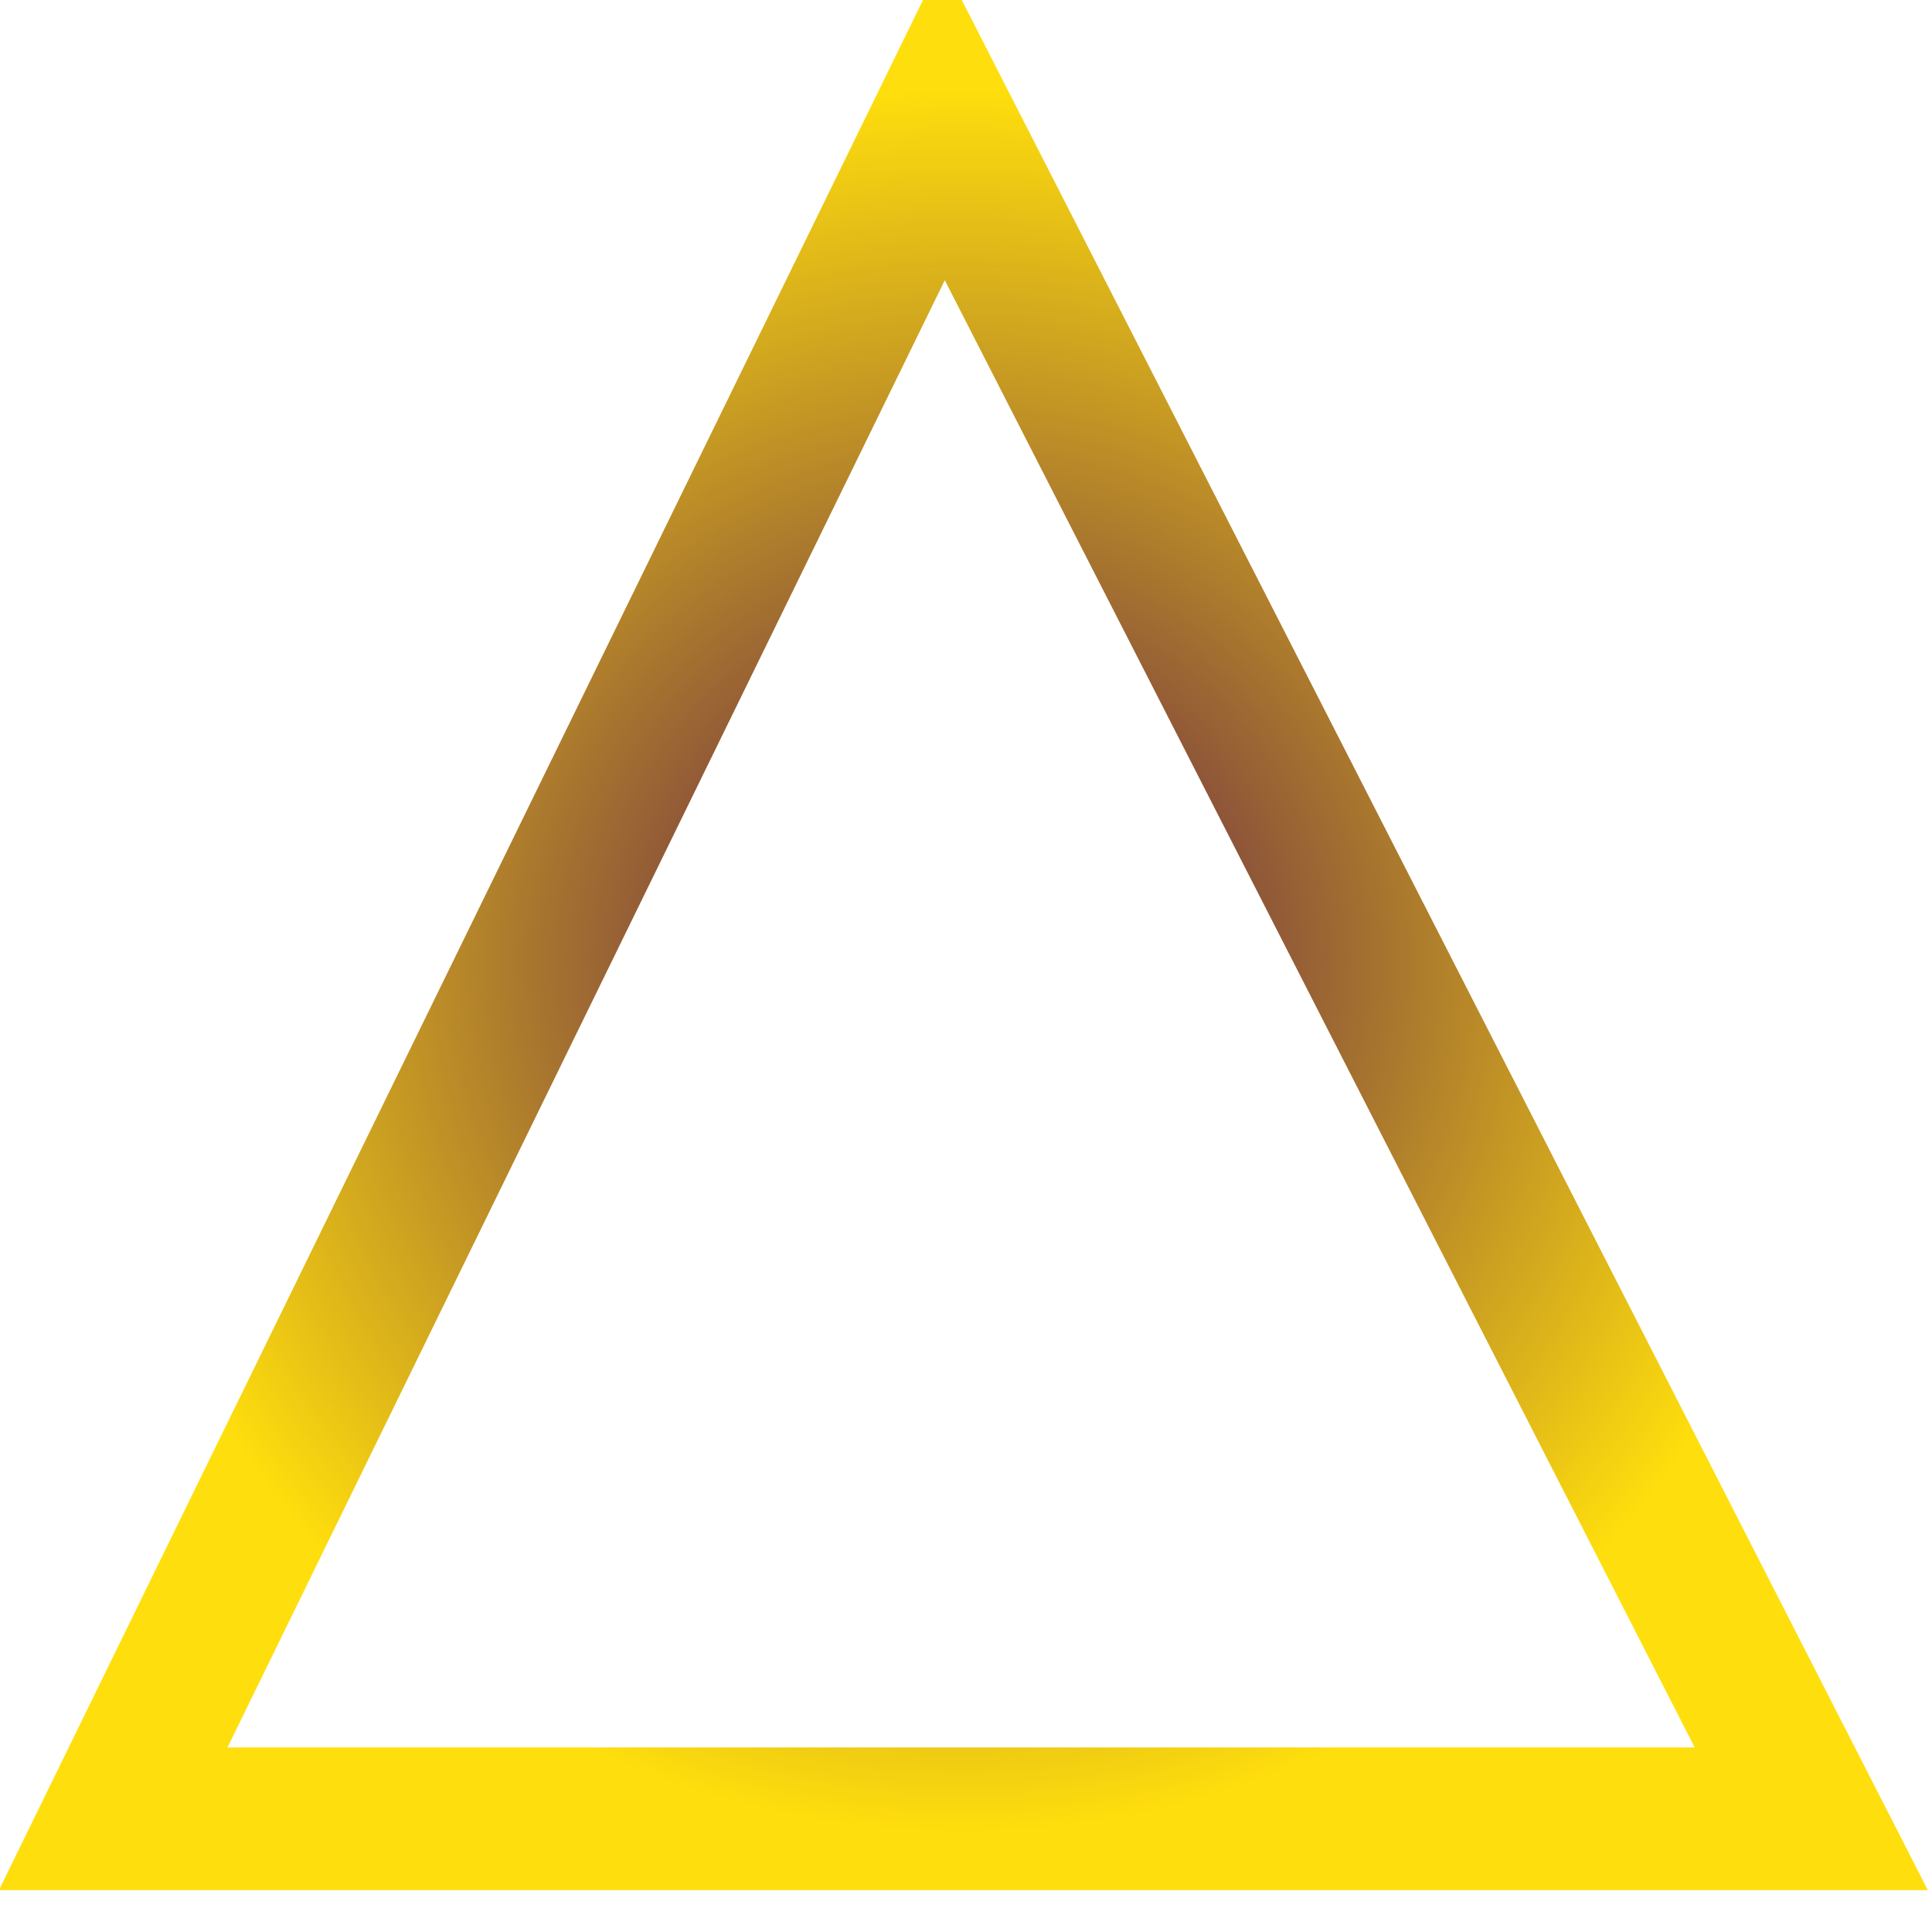 <?xml version="1.0" encoding="UTF-8" standalone="no"?>
<!-- Created with Inkscape (http://www.inkscape.org/) -->

<svg
   xmlns:dc="http://purl.org/dc/elements/1.1/"
   xmlns:cc="http://creativecommons.org/ns#"
   xmlns:rdf="http://www.w3.org/1999/02/22-rdf-syntax-ns#"
   xmlns:svg="http://www.w3.org/2000/svg"
   xmlns="http://www.w3.org/2000/svg"
   xmlns:xlink="http://www.w3.org/1999/xlink"
   xmlns:sodipodi="http://sodipodi.sourceforge.net/DTD/sodipodi-0.dtd"
   xmlns:inkscape="http://www.inkscape.org/namespaces/inkscape"
   width="256"
   height="256"
   viewBox="0 0 67.733 67.733"
   version="1.1"
   id="svg8"
   inkscape:version="0.92.2 2405546, 2018-03-11"
   sodipodi:docname="triangle.svg"
   inkscape:export-filename="/home/denis/Development/Gamedev/jams/gwj2-game/assets/images/triangle-icon.png"
   inkscape:export-xdpi="20"
   inkscape:export-ydpi="20">
  <defs
     id="defs2">
    <linearGradient
       inkscape:collect="always"
       id="linearGradient5091">
      <stop
         style="stop-color:#54104f;stop-opacity:1"
         offset="0"
         id="stop5087" />
      <stop
         style="stop-color:#ffde0d;stop-opacity:1"
         offset="1"
         id="stop5089" />
    </linearGradient>
    <inkscape:path-effect
       effect="spiro"
       id="path-effect5073"
       is_visible="true" />
    <radialGradient
       inkscape:collect="always"
       xlink:href="#linearGradient5091"
       id="radialGradient5095"
       cx="33.742"
       cy="262.957"
       fx="33.742"
       fy="262.957"
       r="30.575"
       gradientTransform="translate(0,-4.4171182e-6)"
       gradientUnits="userSpaceOnUse" />
  </defs>
  <sodipodi:namedview
     id="base"
     pagecolor="#ffffff"
     bordercolor="#666666"
     borderopacity="1.0"
     inkscape:pageopacity="0.0"
     inkscape:pageshadow="2"
     inkscape:zoom="1.979899"
     inkscape:cx="-24.700963"
     inkscape:cy="136.01736"
     inkscape:document-units="mm"
     inkscape:current-layer="layer1"
     showgrid="true"
     units="px"
     inkscape:window-width="1920"
     inkscape:window-height="1027"
     inkscape:window-x="0"
     inkscape:window-y="0"
     inkscape:window-maximized="1">
    <inkscape:grid
       type="xygrid"
       id="grid1366" />
  </sodipodi:namedview>
  <g
     inkscape:label="Layer 1"
     inkscape:groupmode="layer"
     id="layer1"
     transform="translate(0,-229.267)">
    <path
       style="fill:none;stroke:url(#radialGradient5095);stroke-width:5;stroke-linecap:butt;stroke-linejoin:miter;stroke-opacity:1;stroke-miterlimit:4;stroke-dasharray:none"
       d="m 3.969,293.031 29.104,-59.531 30.427,59.531 z"
       id="path5071"
       inkscape:connector-curvature="0"
       inkscape:path-effect="#path-effect5073"
       inkscape:original-d="m 3.96875,293.03123 c 0,0 29.104166,-59.53125 29.104166,-59.53125 0,0 30.427083,59.53125 30.427083,59.53125 0,0 -59.531249,0 -59.531249,0 z"
       inkscape:export-filename="/home/denis/Development/Gamedev/jams/gwj2-game/assets/images/triangle.png"
       inkscape:export-xdpi="200"
       inkscape:export-ydpi="200" />
  </g>
</svg>
